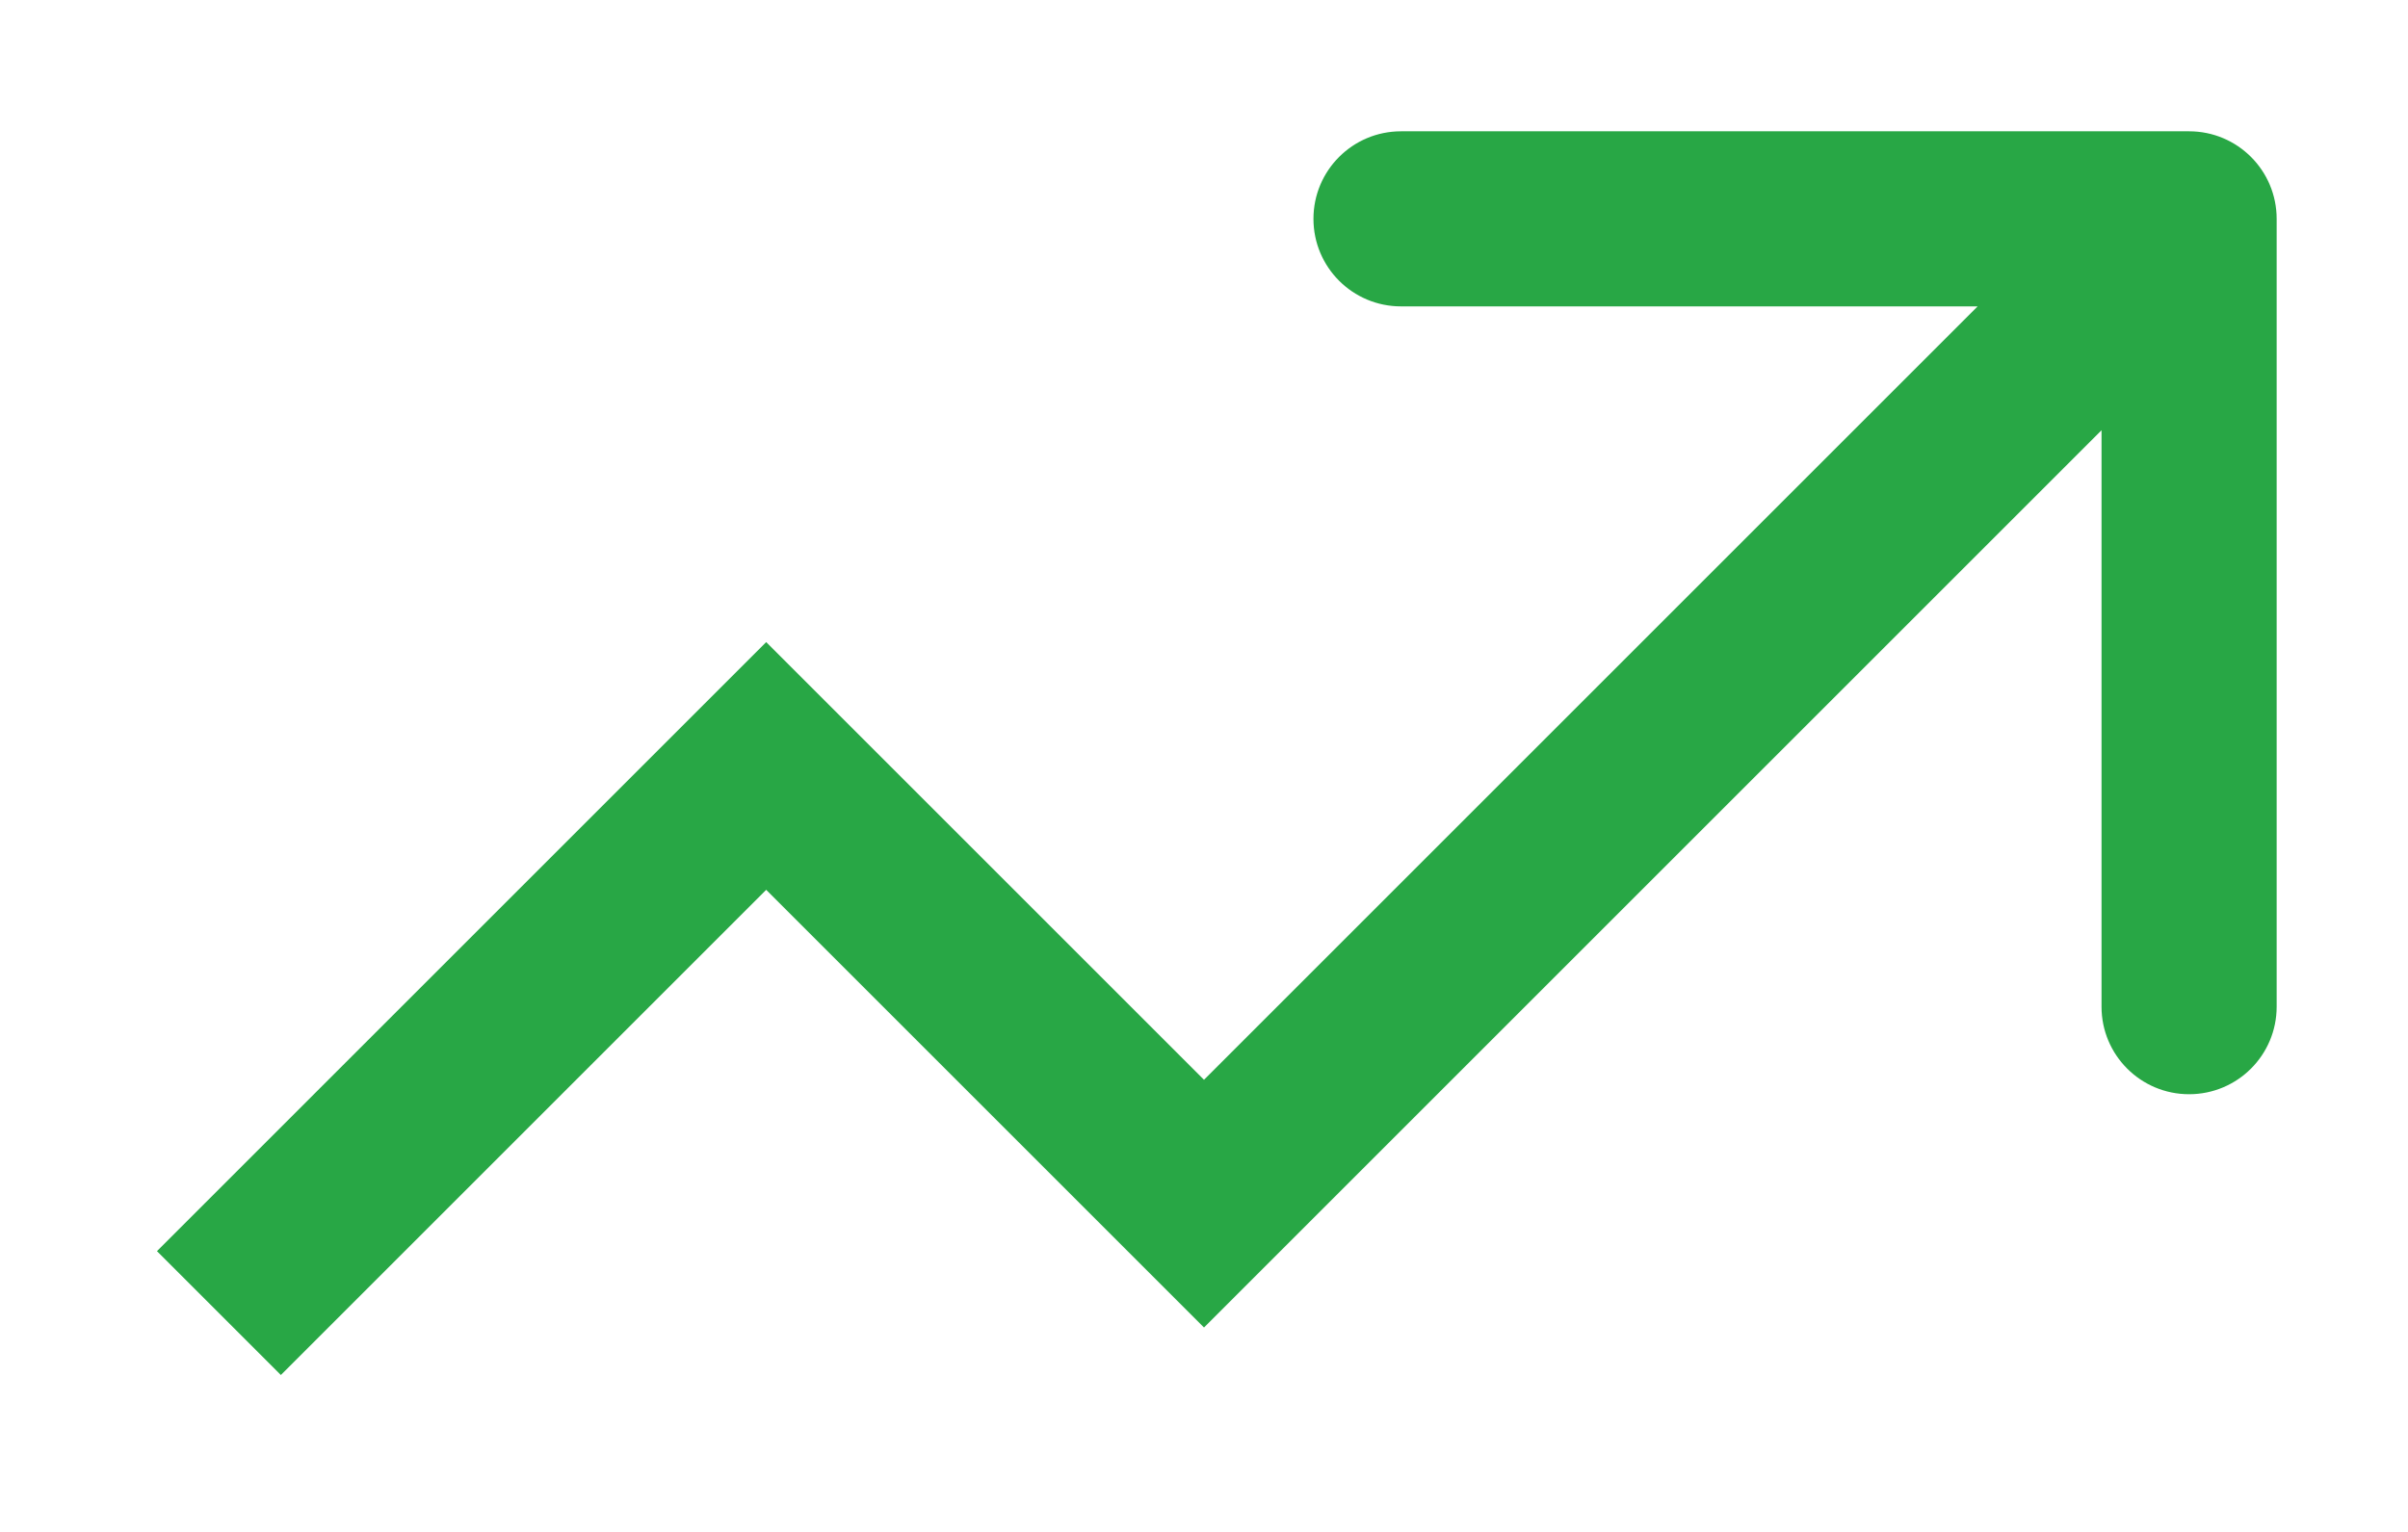 <svg width="11" height="7" viewBox="0 0 11 7" fill="none" xmlns="http://www.w3.org/2000/svg">
<path d="M3.5 3.5L3.783 3.217L3.5 2.934L3.217 3.217L3.5 3.5ZM5.5 5.5L5.217 5.783L5.5 6.066L5.783 5.783L5.5 5.5ZM10.4 1C10.4 0.779 10.221 0.6 10 0.6H6.4C6.179 0.6 6 0.779 6 1C6 1.221 6.179 1.4 6.4 1.4H9.6V4.6C9.6 4.821 9.779 5 10 5C10.221 5 10.4 4.821 10.4 4.6V1ZM1.283 6.283L3.783 3.783L3.217 3.217L0.717 5.717L1.283 6.283ZM3.217 3.783L5.217 5.783L5.783 5.217L3.783 3.217L3.217 3.783ZM5.783 5.783L10.283 1.283L9.717 0.717L5.217 5.217L5.783 5.783Z" fill="#28A745"/>
</svg>

